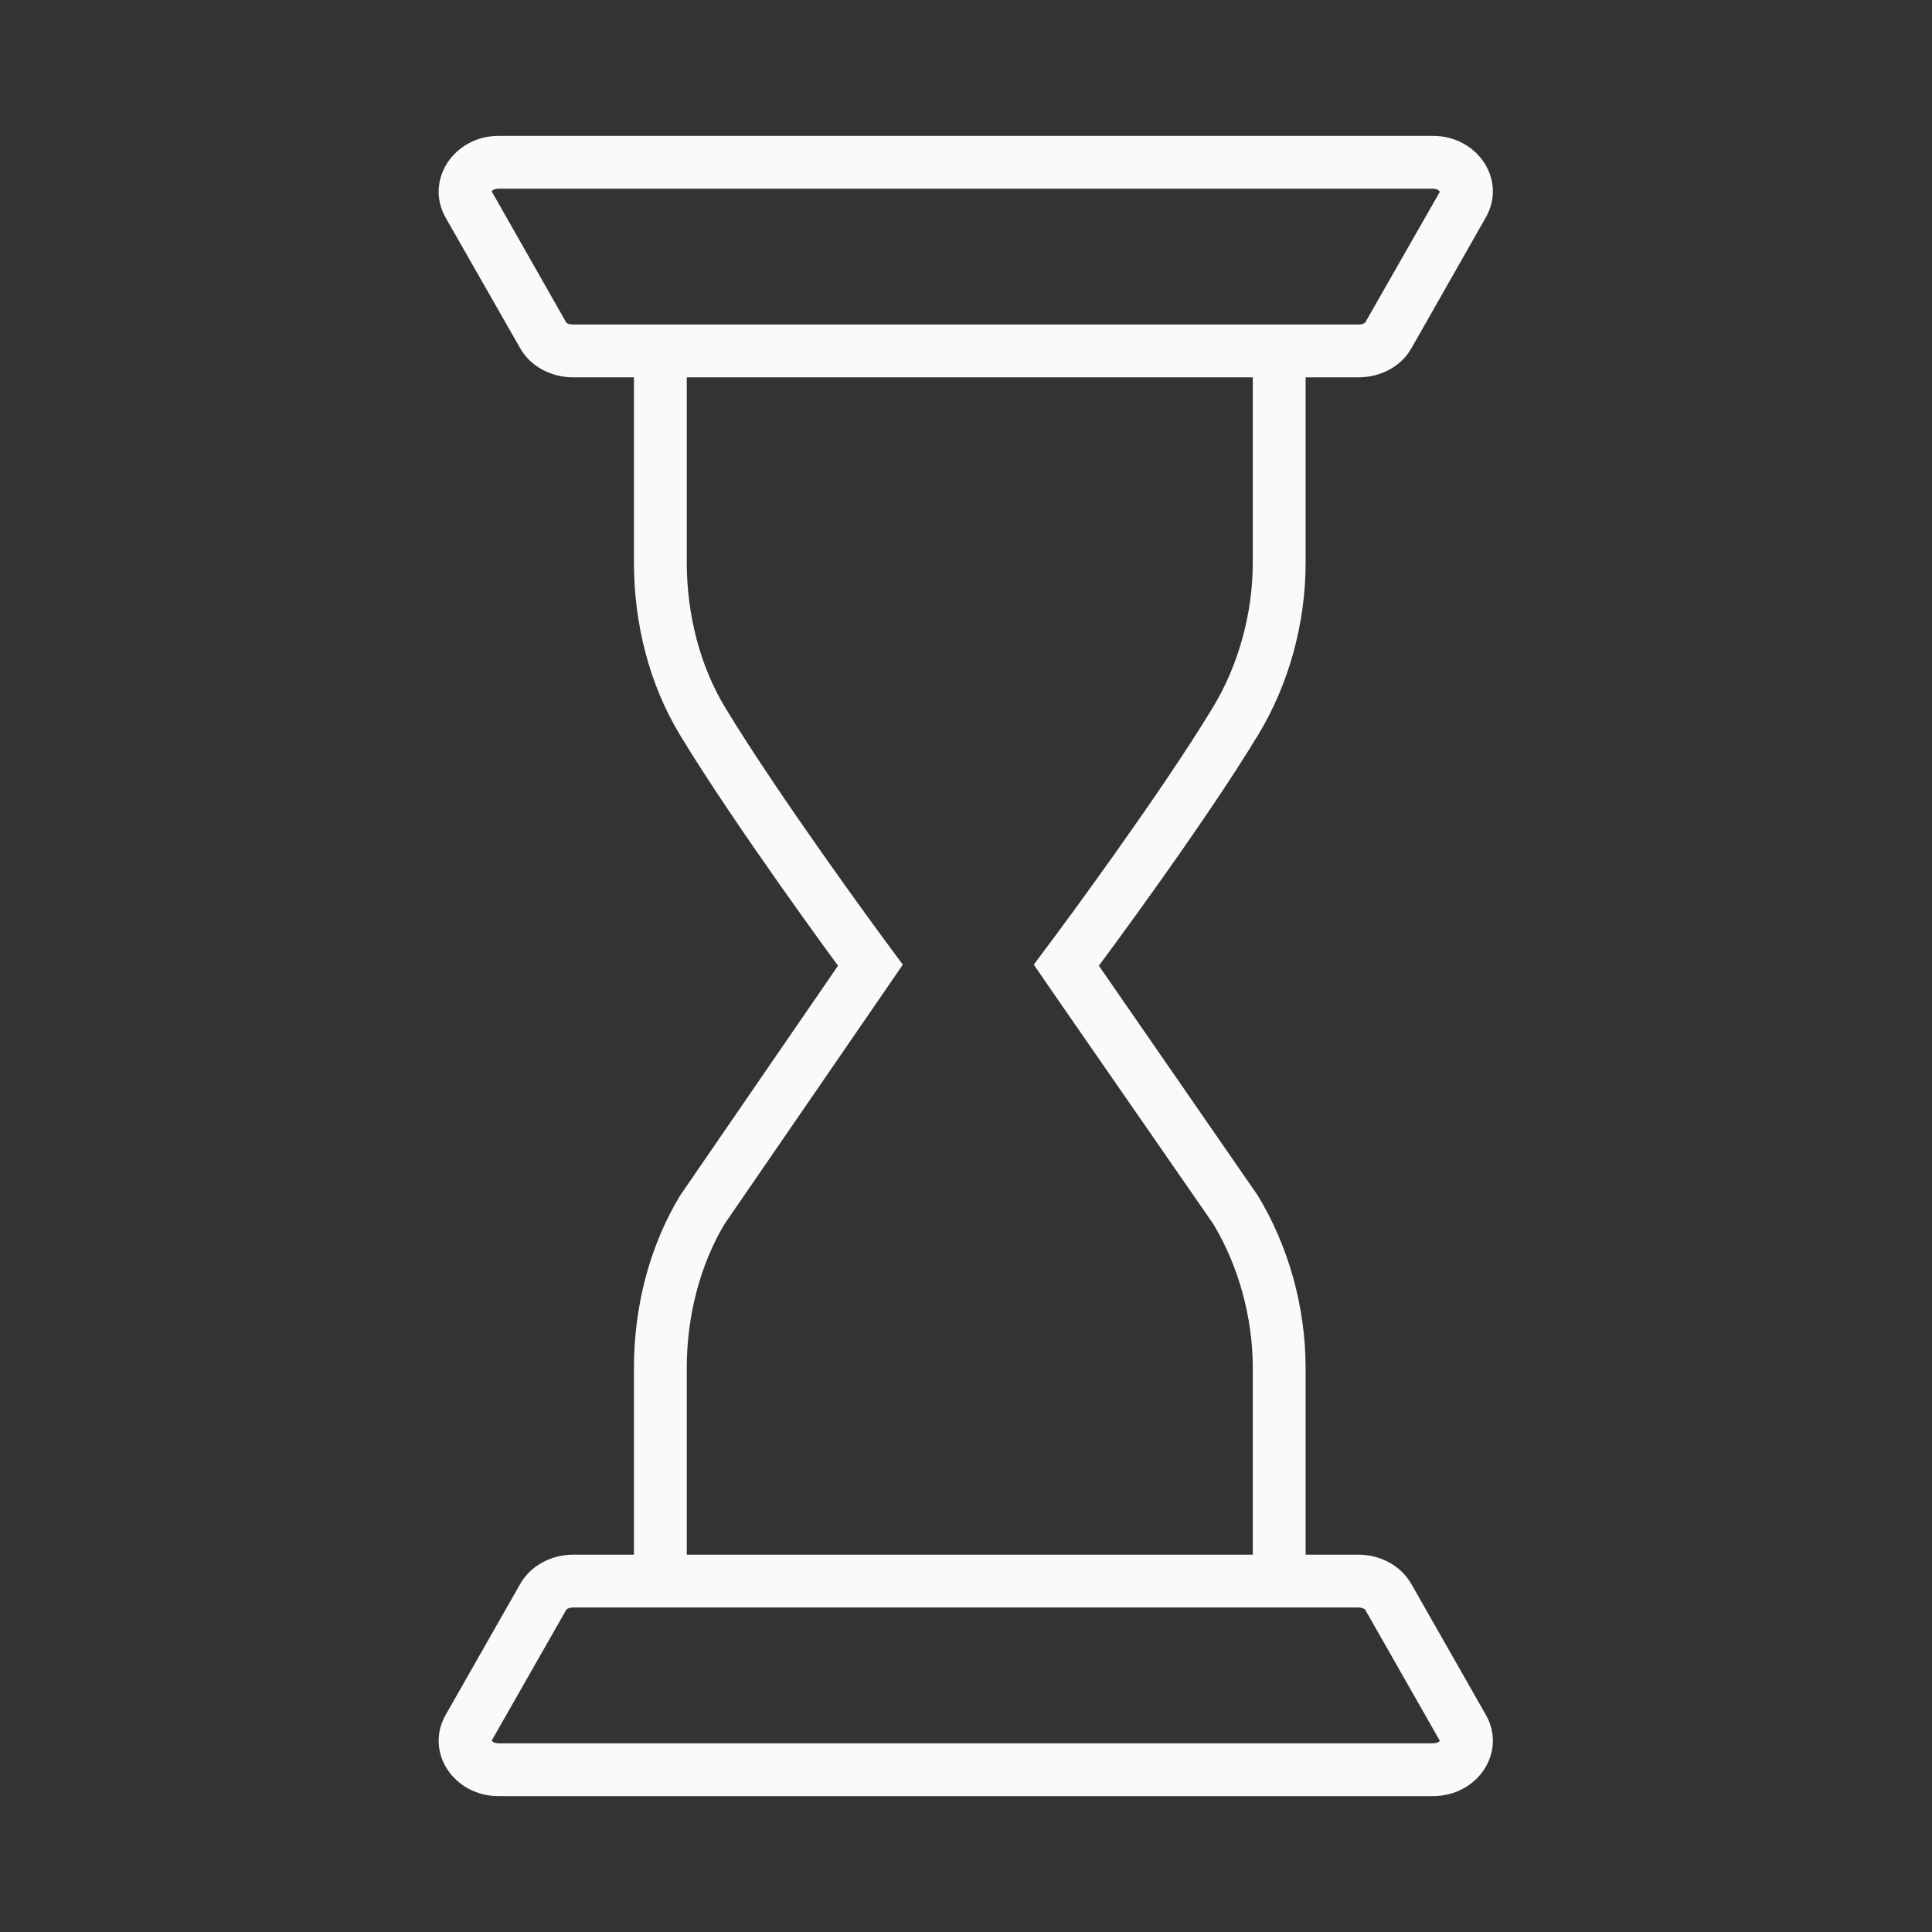 <?xml version="1.0" encoding="iso-8859-1"?>
<!-- Generator: Adobe Illustrator 19.2.0, SVG Export Plug-In . SVG Version: 6.00 Build 0)  -->
<svg version="1.1" id="Lager_13" xmlns="http://www.w3.org/2000/svg" xmlns:xlink="http://www.w3.org/1999/xlink" x="0px" y="0px"
	 viewBox="0 0 256 256" style="enable-background:new 0 0 256 256;" xml:space="preserve">
<rect x="0" y="0" width="256" height="256" fill="#333333" stroke="none"/>
<path style="fill:#FAFAFA;" d="M187.01,209.888c-1.377-2.424-4.092-3.888-7.05-3.888H173v-24.728c0-8.241-2.334-16.261-6.344-22.87
	l-21.05-30.439c0,0,13.833-18.551,21.132-30.631c3.987-6.597,6.262-14.59,6.262-22.805V50h6.96c2.958,0,5.673-1.413,7.05-3.838
	l9.879-17.374C199.679,23.877,195.833,18,189.84,18H66.098c-5.993,0-9.839,5.929-7.05,10.841l9.88,17.306
	C70.305,48.571,73.019,50,75.977,50H84v24.527c0,8.215,2.082,16.207,6.069,22.805c7.295,12.073,20.957,30.611,20.972,30.631
	l-20.916,30.439C86.115,165.01,84,173.031,84,181.272V206h-8.023c-2.958,0-5.673,1.463-7.05,3.888l-9.879,17.349
	C56.258,232.148,60.105,238,66.098,238H189.84c5.993,0,9.839-5.852,7.05-10.763L187.01,209.888z M75.014,42.705L65.15,25.358
	C65.233,25.238,65.484,25,66.098,25H189.84c0.614,0,0.865,0.291,0.948,0.41l-9.864,17.279C180.829,42.855,180.468,43,179.96,43
	H75.977C75.47,43,75.109,42.871,75.014,42.705z M91,181.272c0-6.877,1.751-13.643,5.002-19.076l20.806-30.266l2.818-4.11
	l-2.967-4.014c-0.135-0.183-13.56-18.449-20.597-30.095C92.775,88.271,91,81.458,91,74.527V50h75v24.527
	c0,6.83-1.925,13.643-5.273,19.185c-7.04,11.651-20.605,29.896-20.741,30.079l-3.007,4.024l2.837,4.125l20.963,30.262
	c3.32,5.546,5.222,12.31,5.222,19.071V206H91V181.272z M189.84,231H66.098c-0.614,0-0.865-0.241-0.948-0.36l9.864-17.304
	c0.094-0.166,0.455-0.336,0.963-0.336H179.96c0.508,0,0.869,0.179,0.963,0.345l9.864,17.322C190.704,230.787,190.453,231,189.84,231
	z"/>
</svg>

